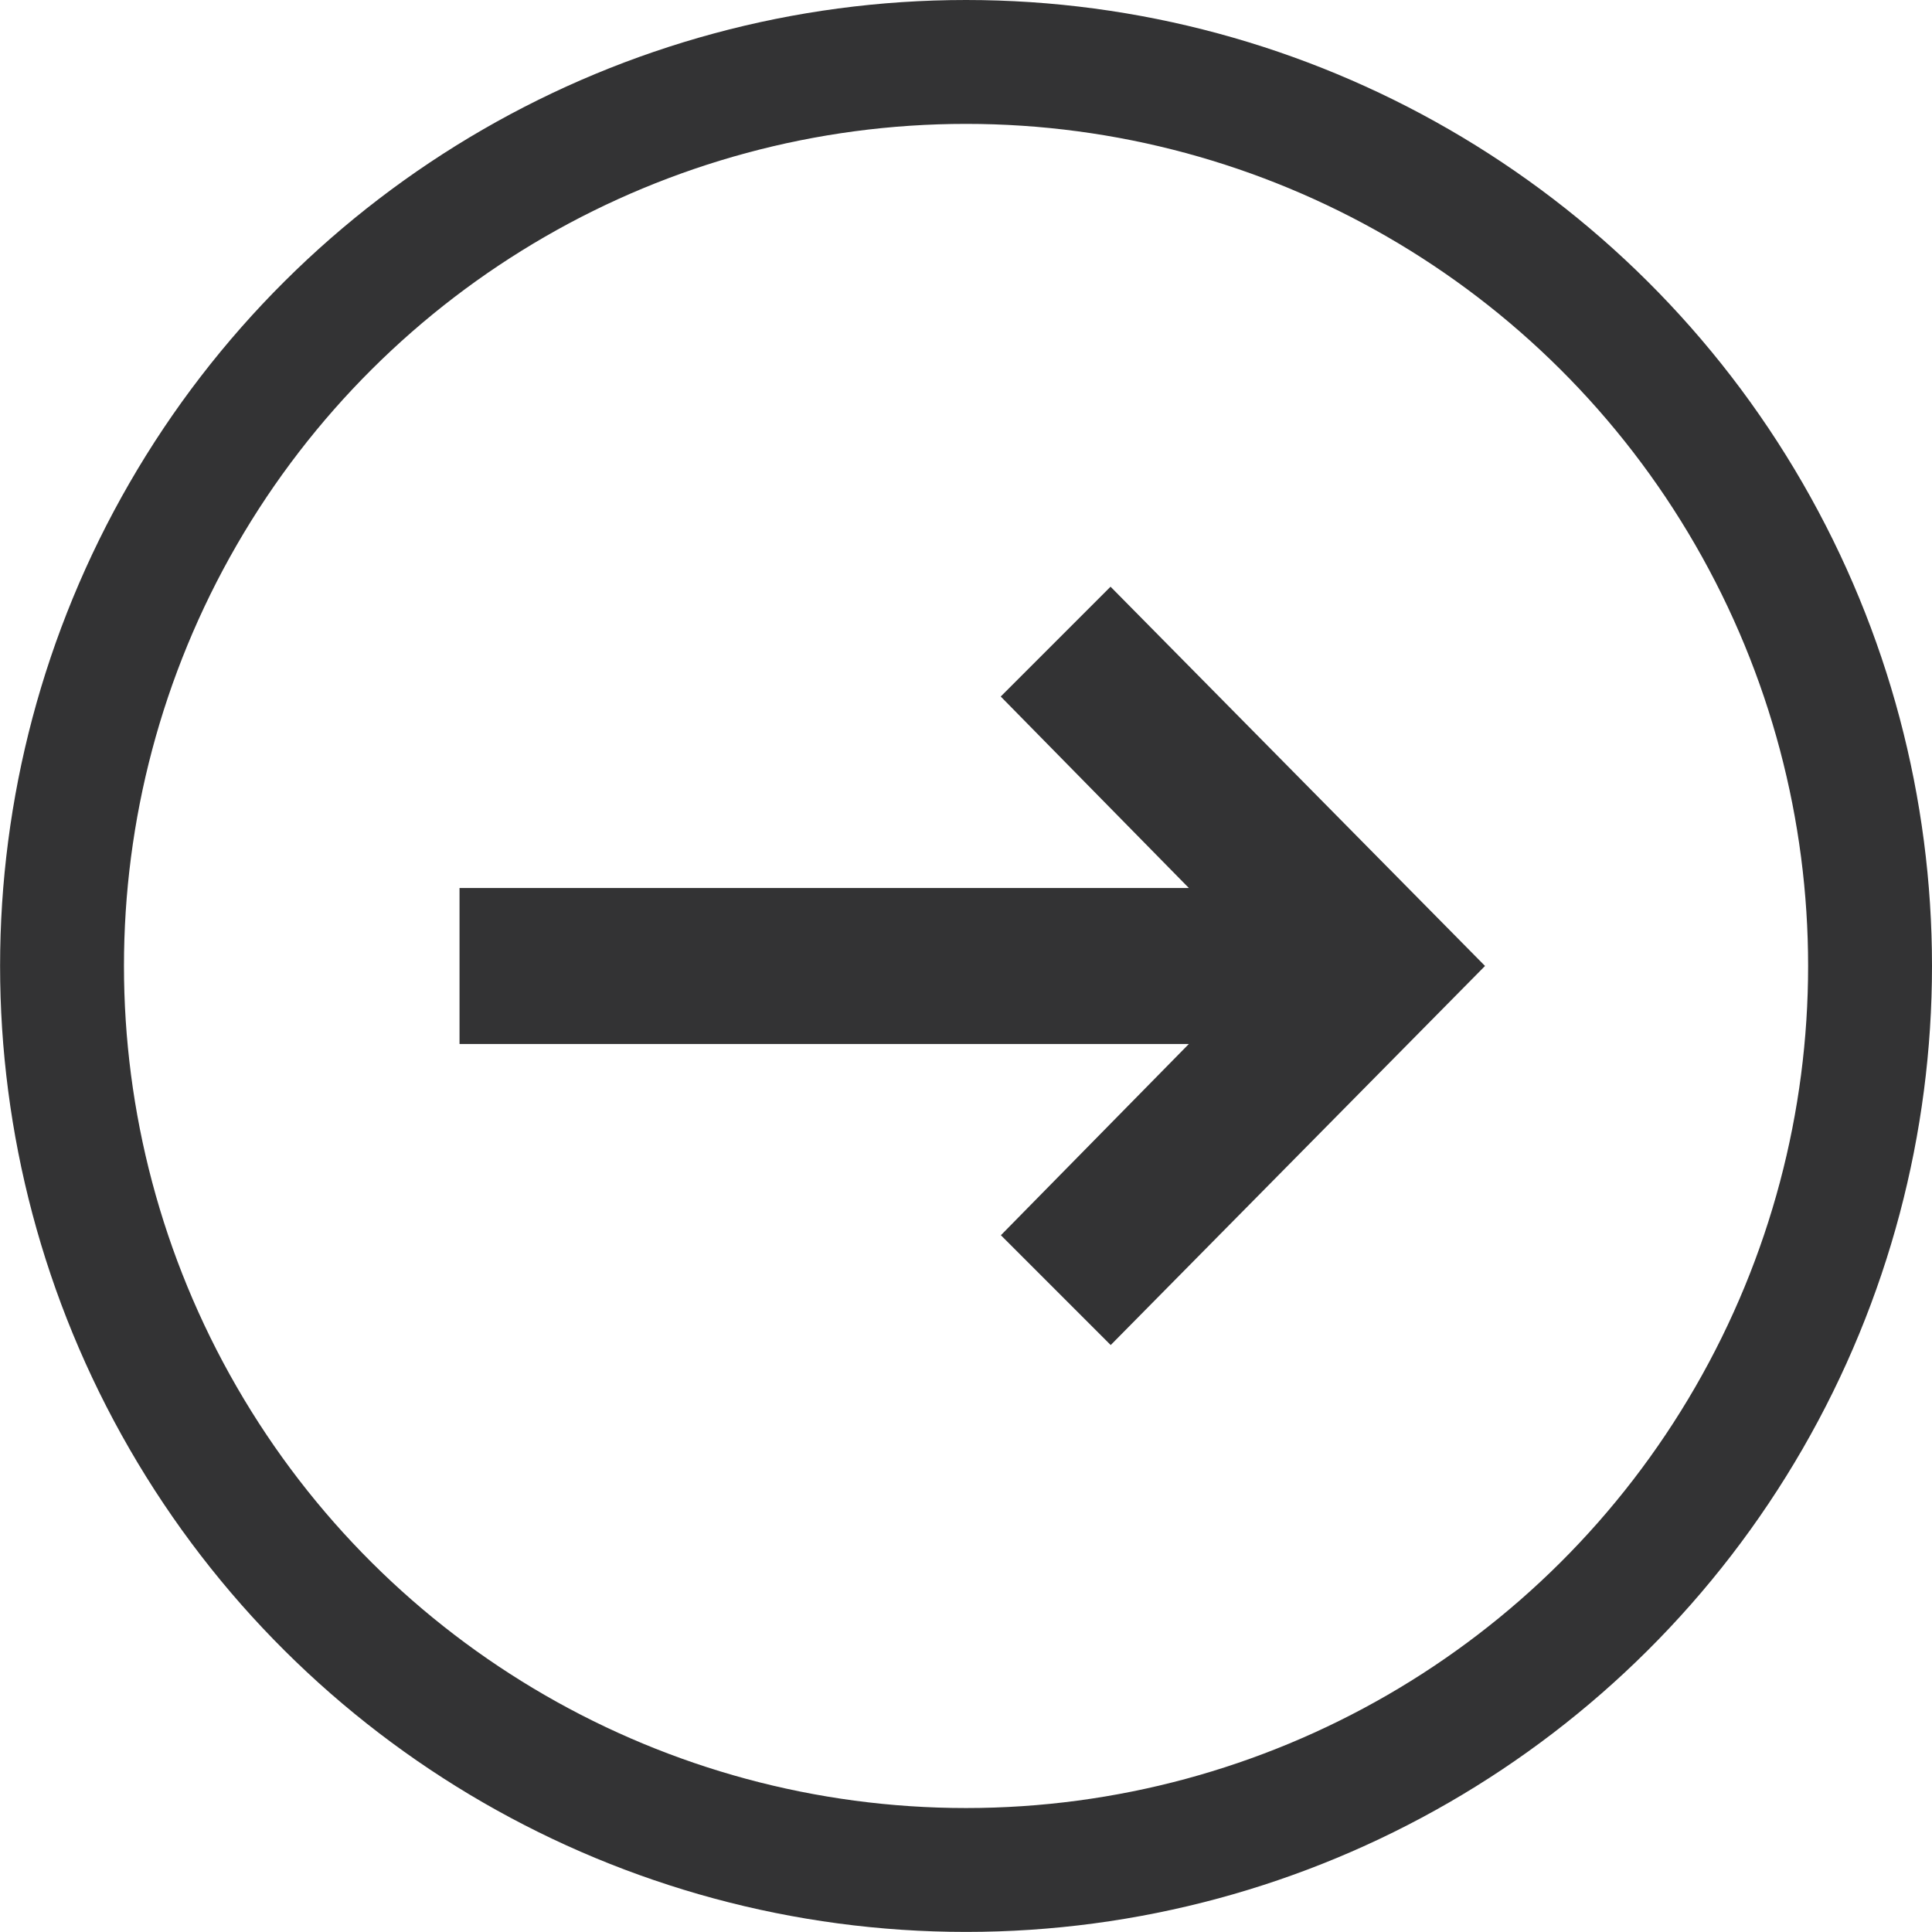 <svg xmlns="http://www.w3.org/2000/svg" width="23.393" height="23.393" viewBox="0 0 23.393 23.393">
  <g id="Grupo_77076" data-name="Grupo 77076" transform="translate(23.393) rotate(90)">
    <g id="Elipse_8" data-name="Elipse 8" fill="none" stroke="#333334" stroke-width="1.5">
      <circle cx="11.696" cy="11.696" r="11.696" stroke="none"/>
      <circle cx="11.696" cy="11.696" r="10.946" fill="none"/>
    </g>
    <g id="Backward_arrow" data-name="Backward arrow" transform="translate(15.751 5.939) rotate(90)">
      <path id="Trazado_10" data-name="Trazado 10" d="M7.506,0l-.8.8L9.35,3.491H0V4.63H9.35L6.708,7.318l.8.8L11.515,4.06Z" transform="translate(11.515 8.115) rotate(180)" fill="#333334" stroke="#333334" stroke-width="0.75"/>
    </g>
  </g>
</svg>
